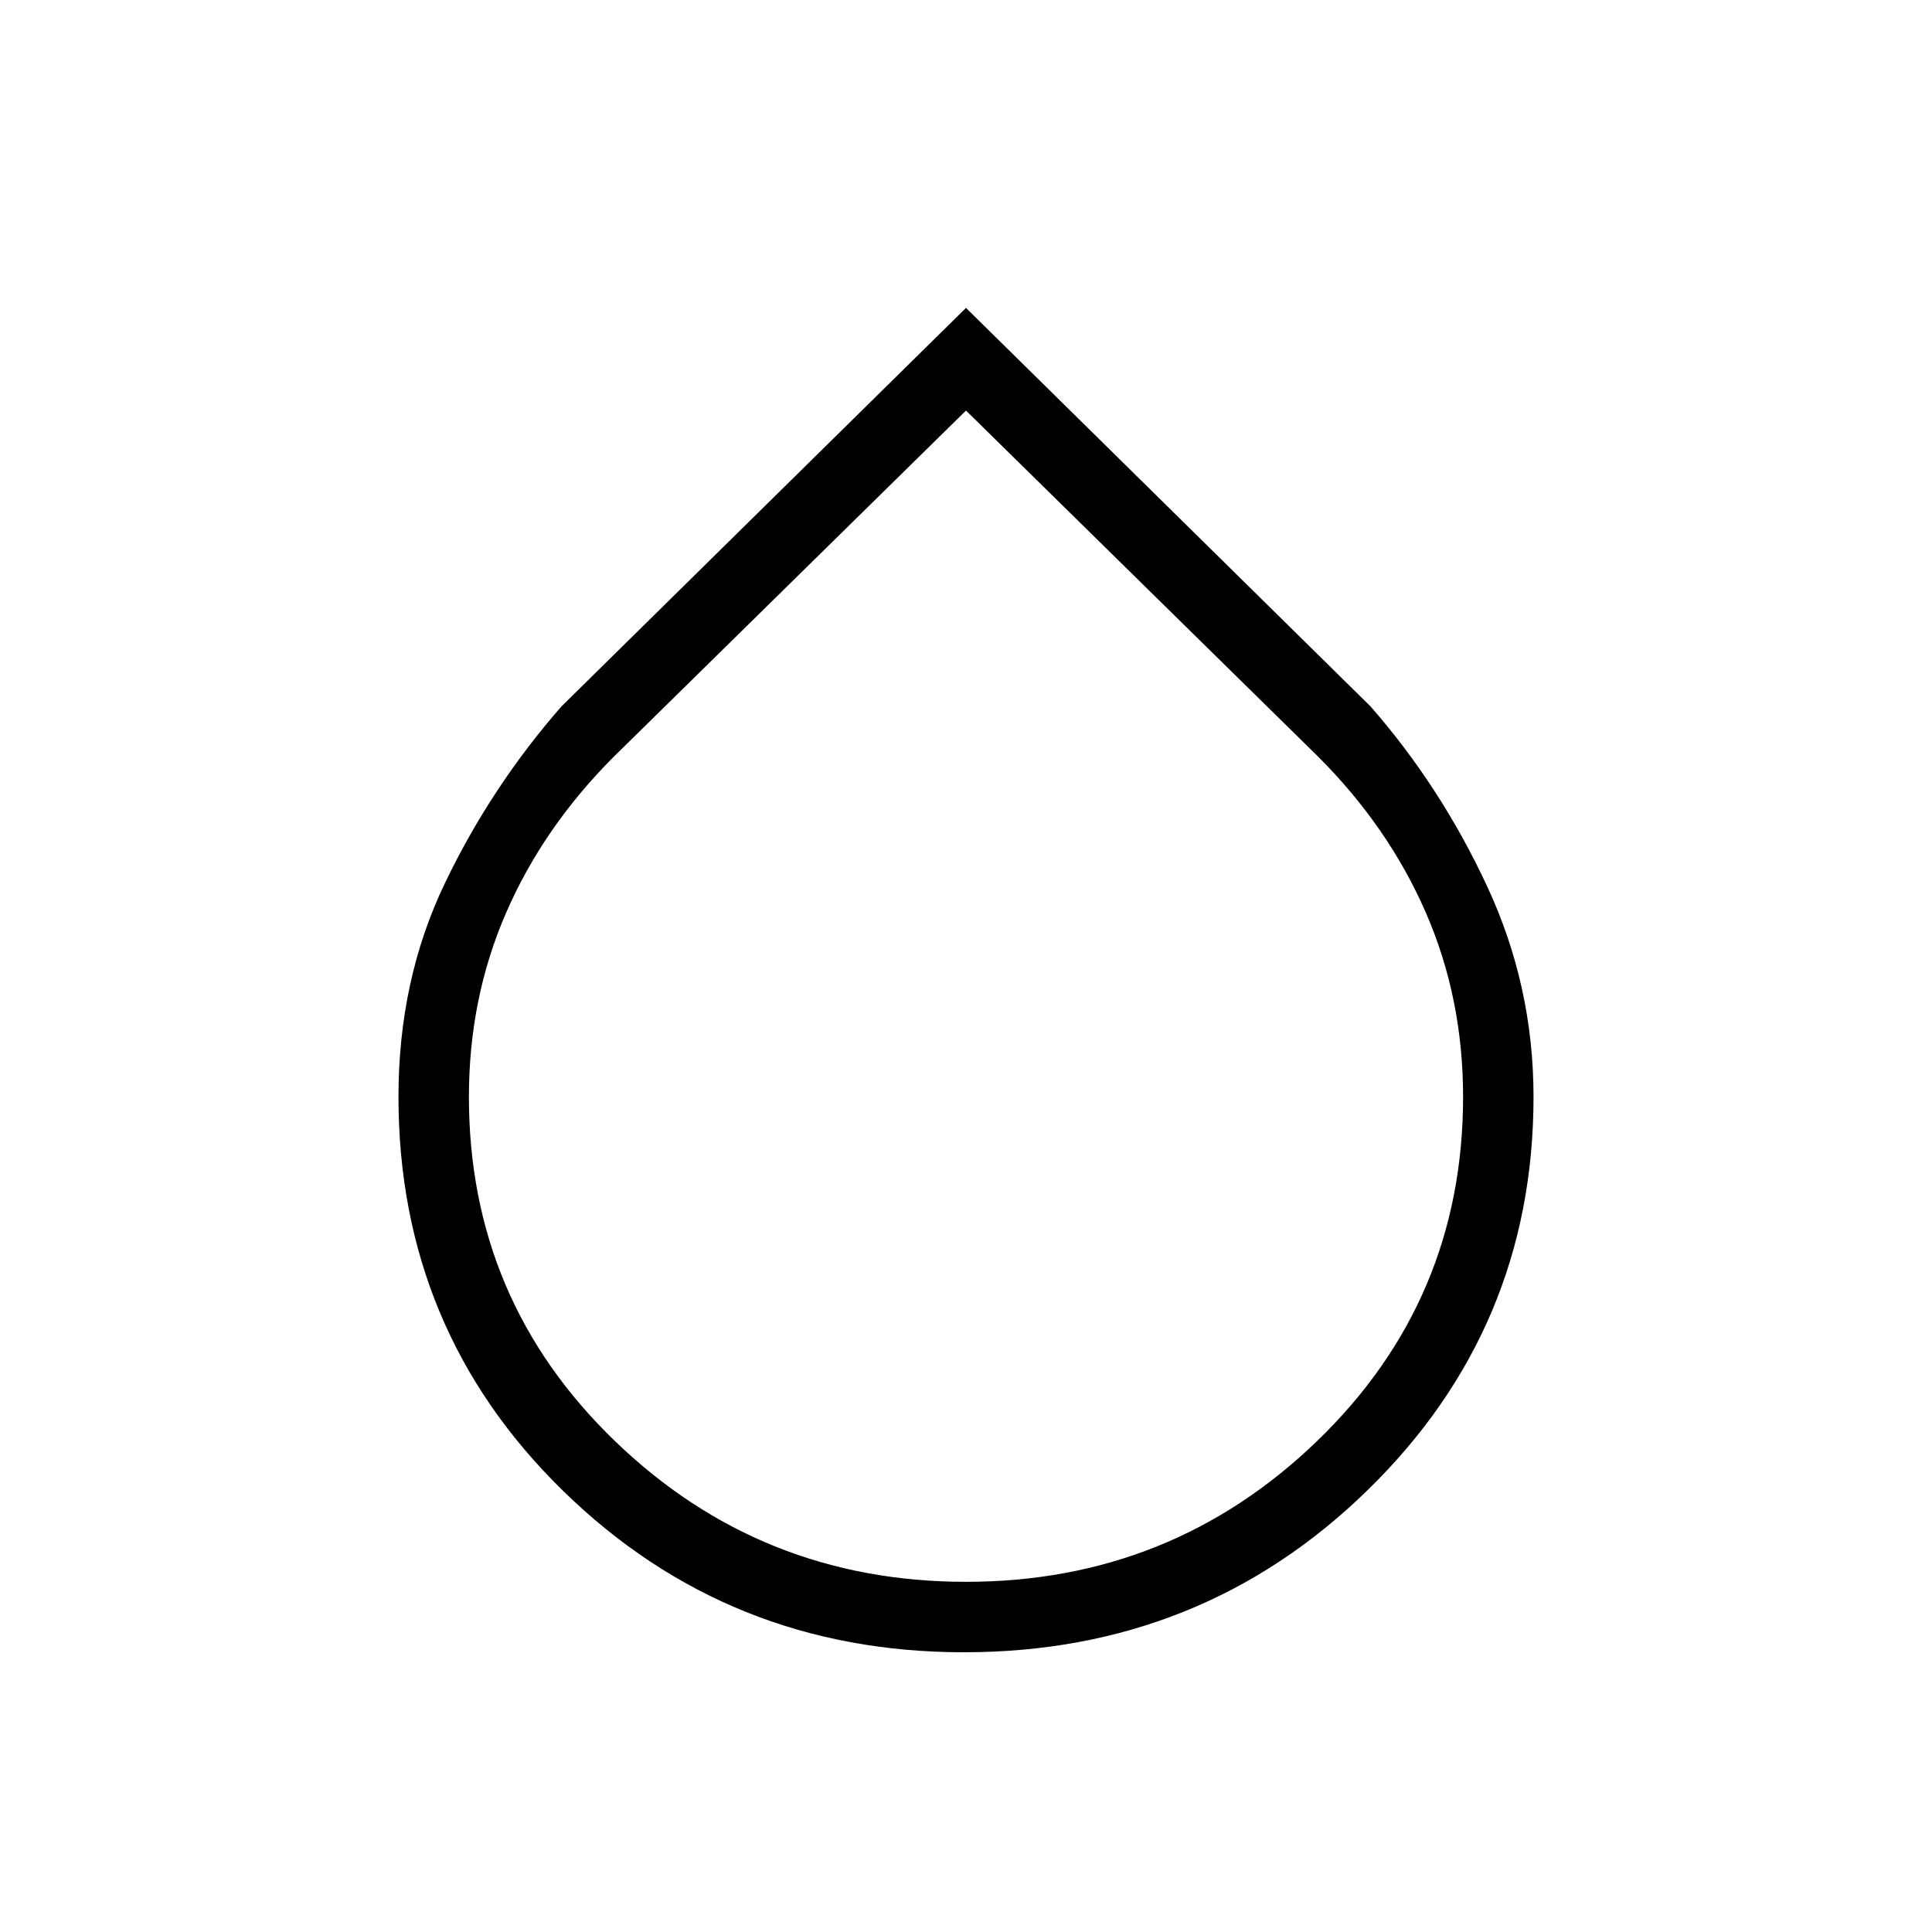 <svg xmlns="http://www.w3.org/2000/svg" height="48" width="48"><path d="M23.95 41.05q-5.85 0-9.95-4t-4.1-9.8q0-2.9 1.15-5.3t2.9-4.4L24 7.65l10.05 9.9q1.75 2 2.9 4.475Q38.1 24.5 38.1 27.25q0 5.75-4.125 9.775T23.95 41.05ZM24 10.2l-8.75 8.6q-1.75 1.75-2.675 3.875-.925 2.125-.925 4.575 0 5.05 3.625 8.55Q18.9 39.3 24 39.3t8.725-3.5q3.625-3.5 3.625-8.55 0-2.45-.925-4.575T32.75 18.8Z"/></svg>